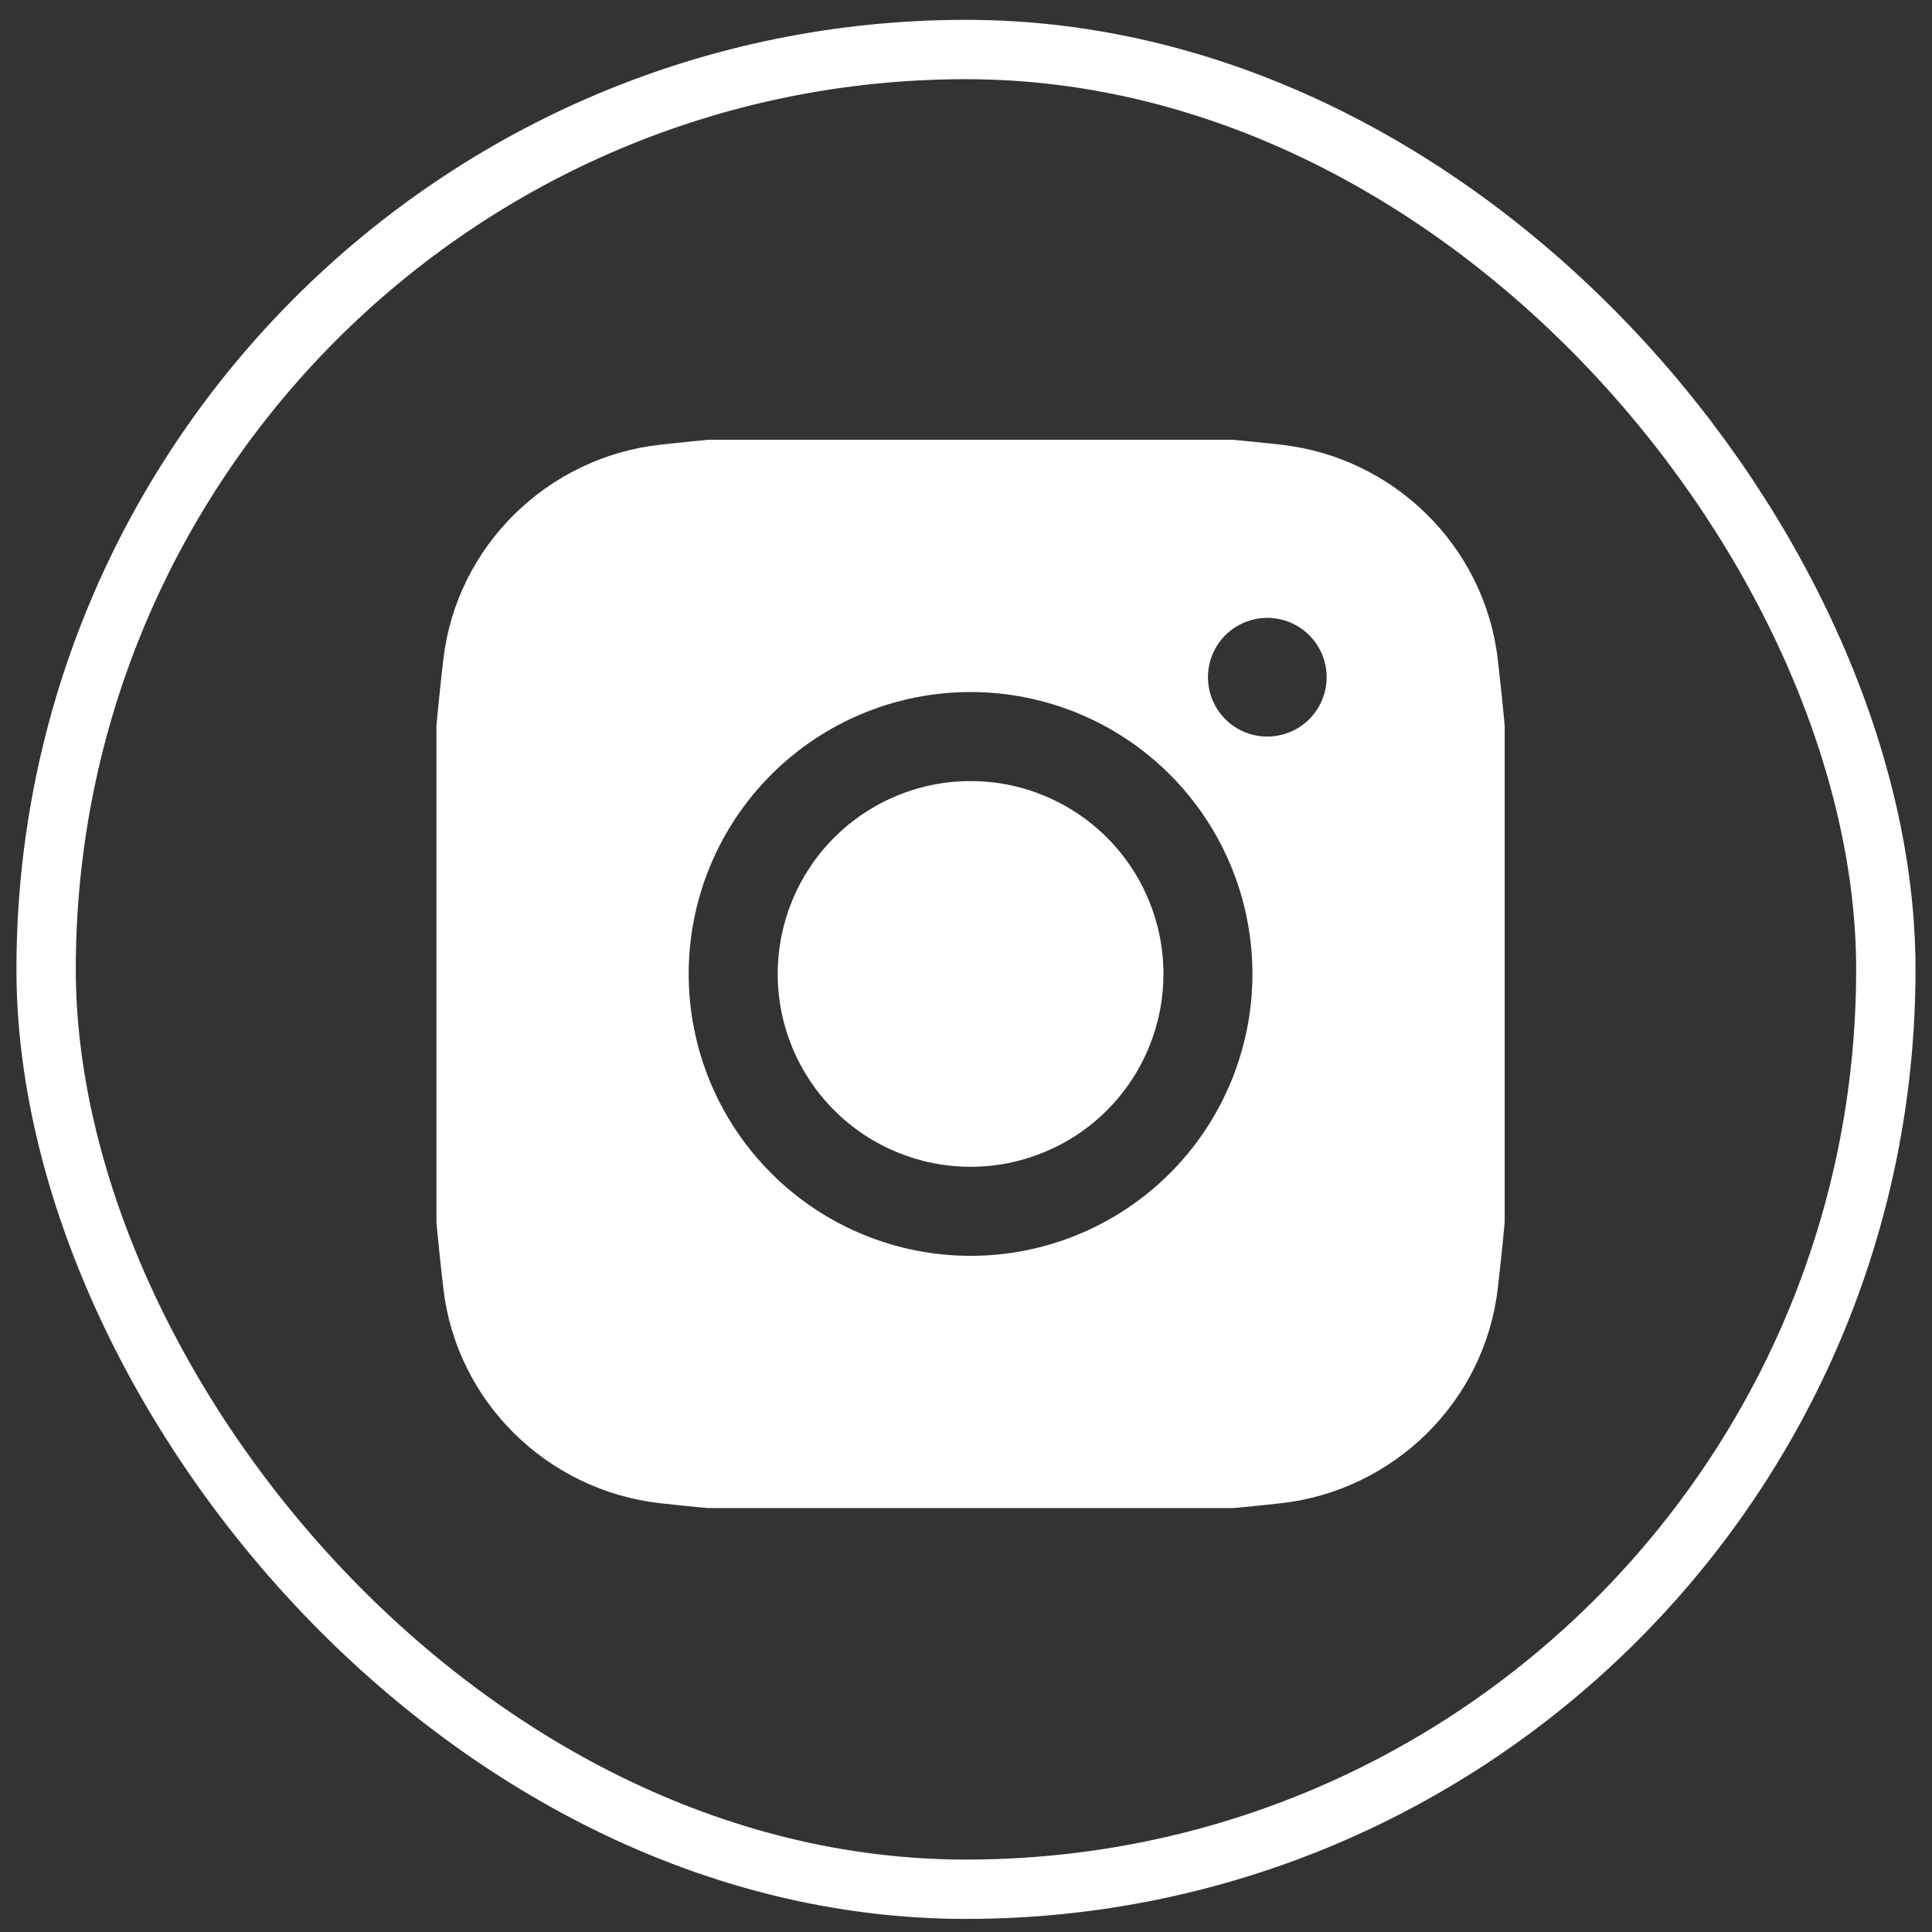 <svg xmlns="http://www.w3.org/2000/svg" width="46" height="46" viewBox="0 0 46 46" fill="none">
                <rect x="0" y="0" width="46" height="46" fill="#333333" stroke="none"/>
                <rect x="1.098" y="1.179" width="43.803" height="43.803" rx="21.901" stroke="white" stroke-width="1.413"/>
                <g clip-path="url(#clip0_1223_8574)">
                <path d="M23.109 18.597C21.891 18.597 20.723 19.081 19.862 19.942C19 20.803 18.517 21.971 18.517 23.189C18.517 24.407 19 25.575 19.862 26.436C20.723 27.297 21.891 27.781 23.109 27.781C24.327 27.781 25.495 27.297 26.356 26.436C27.217 25.575 27.701 24.407 27.701 23.189C27.701 21.971 27.217 20.803 26.356 19.942C25.495 19.081 24.327 18.597 23.109 18.597Z" fill="white"/>
                <path fill-rule="evenodd" clip-rule="evenodd" d="M15.719 10.588C20.63 10.043 25.587 10.043 30.499 10.588C33.182 10.887 35.345 13 35.66 15.693C36.243 20.673 36.243 25.705 35.66 30.685C35.345 33.378 33.182 35.49 30.5 35.791C25.588 36.336 20.631 36.336 15.719 35.791C13.035 35.49 10.872 33.378 10.557 30.686C9.974 25.706 9.974 20.674 10.557 15.693C10.872 13 13.035 10.887 15.719 10.588ZM30.174 14.711C29.799 14.711 29.439 14.86 29.174 15.125C28.91 15.39 28.761 15.749 28.761 16.124C28.761 16.499 28.91 16.858 29.174 17.123C29.439 17.388 29.799 17.537 30.174 17.537C30.548 17.537 30.908 17.388 31.173 17.123C31.438 16.858 31.587 16.499 31.587 16.124C31.587 15.749 31.438 15.39 31.173 15.125C30.908 14.86 30.548 14.711 30.174 14.711ZM16.397 23.189C16.397 21.409 17.104 19.702 18.363 18.443C19.622 17.184 21.329 16.477 23.109 16.477C24.889 16.477 26.596 17.184 27.855 18.443C29.113 19.702 29.82 21.409 29.82 23.189C29.82 24.969 29.113 26.676 27.855 27.935C26.596 29.194 24.889 29.901 23.109 29.901C21.329 29.901 19.622 29.194 18.363 27.935C17.104 26.676 16.397 24.969 16.397 23.189Z" fill="white"/>
                </g>
                <defs>
                <clipPath id="clip0_1223_8574">
                <rect width="25.434" height="25.434" fill="white" transform="translate(10.392 10.472)"/>
                </clipPath>
                </defs>
              </svg>